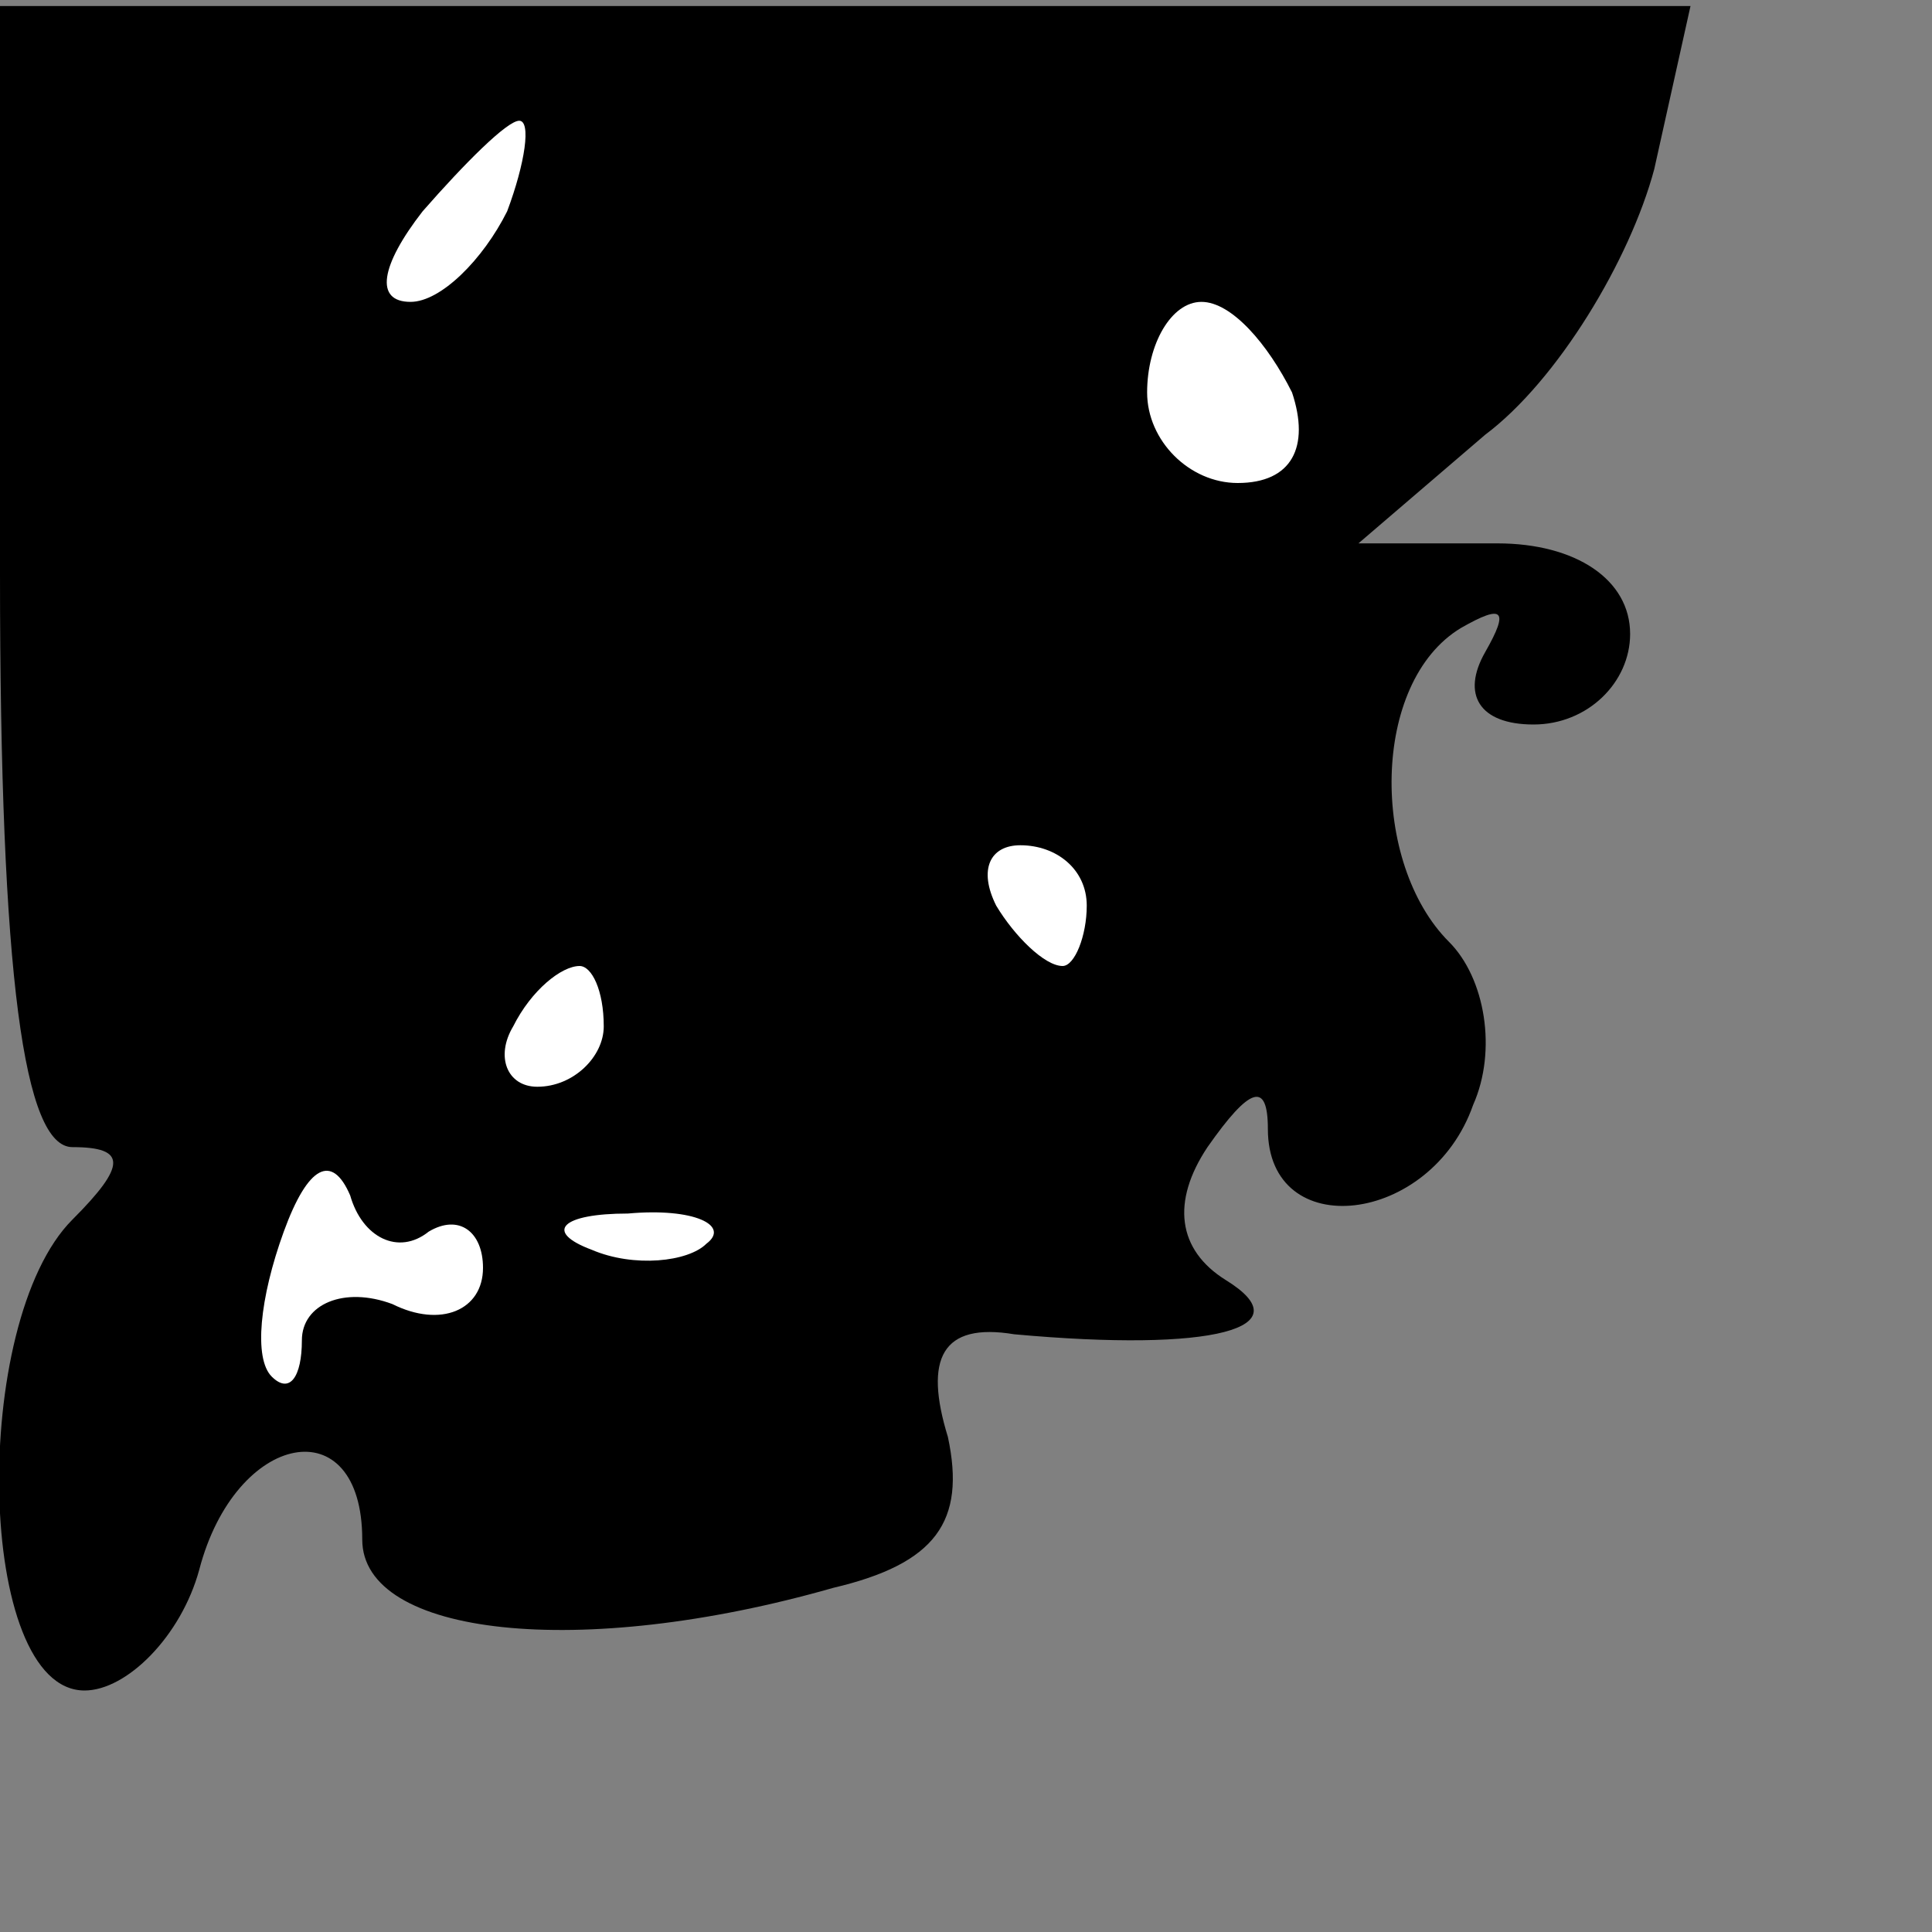 <?xml version="1.0" standalone="no"?>
<!DOCTYPE svg PUBLIC "-//W3C//DTD SVG 20010904//EN"
 "http://www.w3.org/TR/2001/REC-SVG-20010904/DTD/svg10.dtd">
<svg version="1.0" xmlns="http://www.w3.org/2000/svg"
 width="32pt" height="32pt" viewBox="0 0 32 32"
 preserveAspectRatio="xMidYMid meet">
<rect x="0" y="0" width="32" height="32" fill="#808080" stroke="none"/>
<g transform="translate(0,32) scale(0.1,-0.1)"
fill="#000000" stroke="none">
<path fill="#000000" stroke="none" d="M0 225 c0 -67 4 -95 12 -95 9 0 9 -3 0
-12 -17 -17 -16 -78 2 -78 7 0 16 9 19 20 6 23 27 27 27 5 0 -16 36 -20 78 -8
17 4 22 11 19 25 -4 13 -1 19 11 17 33 -3 48 1 35 9 -8 5 -9 13 -3 22 7 10 10
11 10 3 0 -19 27 -16 34 4 4 9 2 21 -4 27 -13 13 -13 43 2 52 7 4 8 3 4 -4 -4
-7 -1 -12 8 -12 9 0 16 7 16 15 0 9 -9 15 -22 15 l-23 0 21 18 c12 9 24 29 28
44 l6 27 -140 0 -140 0 0 -94z"/>
<path fill="#ffffff" stroke="none" d="M84 285 c-4 -8 -11 -15 -16 -15 -6 0
-5 6 2 15 7 8 14 15 16 15 2 0 1 -7 -2 -15z"/>
<path fill="#ffffff" stroke="none" d="M214 255 c3 -9 0 -15 -9 -15 -8 0 -15
7 -15 15 0 8 4 15 9 15 5 0 11 -7 15 -15z"/>
<path fill="#ffffff" stroke="none" d="M180 170 c0 -5 -2 -10 -4 -10 -3 0 -8
5 -11 10 -3 6 -1 10 4 10 6 0 11 -4 11 -10z"/>
<path fill="#ffffff" stroke="none" d="M100 150 c0 -5 -5 -10 -11 -10 -5 0 -7
5 -4 10 3 6 8 10 11 10 2 0 4 -4 4 -10z"/>
<path fill="#ffffff" stroke="none" d="M71 116 c5 3 9 0 9 -6 0 -7 -7 -10 -15
-6 -8 3 -15 0 -15 -6 0 -6 -2 -9 -5 -6 -3 3 -2 13 2 24 4 11 8 13 11 6 2 -7 8
-10 13 -6z"/>
<path fill="#ffffff" stroke="none" d="M117 114 c-3 -3 -12 -4 -19 -1 -8 3 -5
6 6 6 11 1 17 -2 13 -5z"/>
</g>
</svg>
